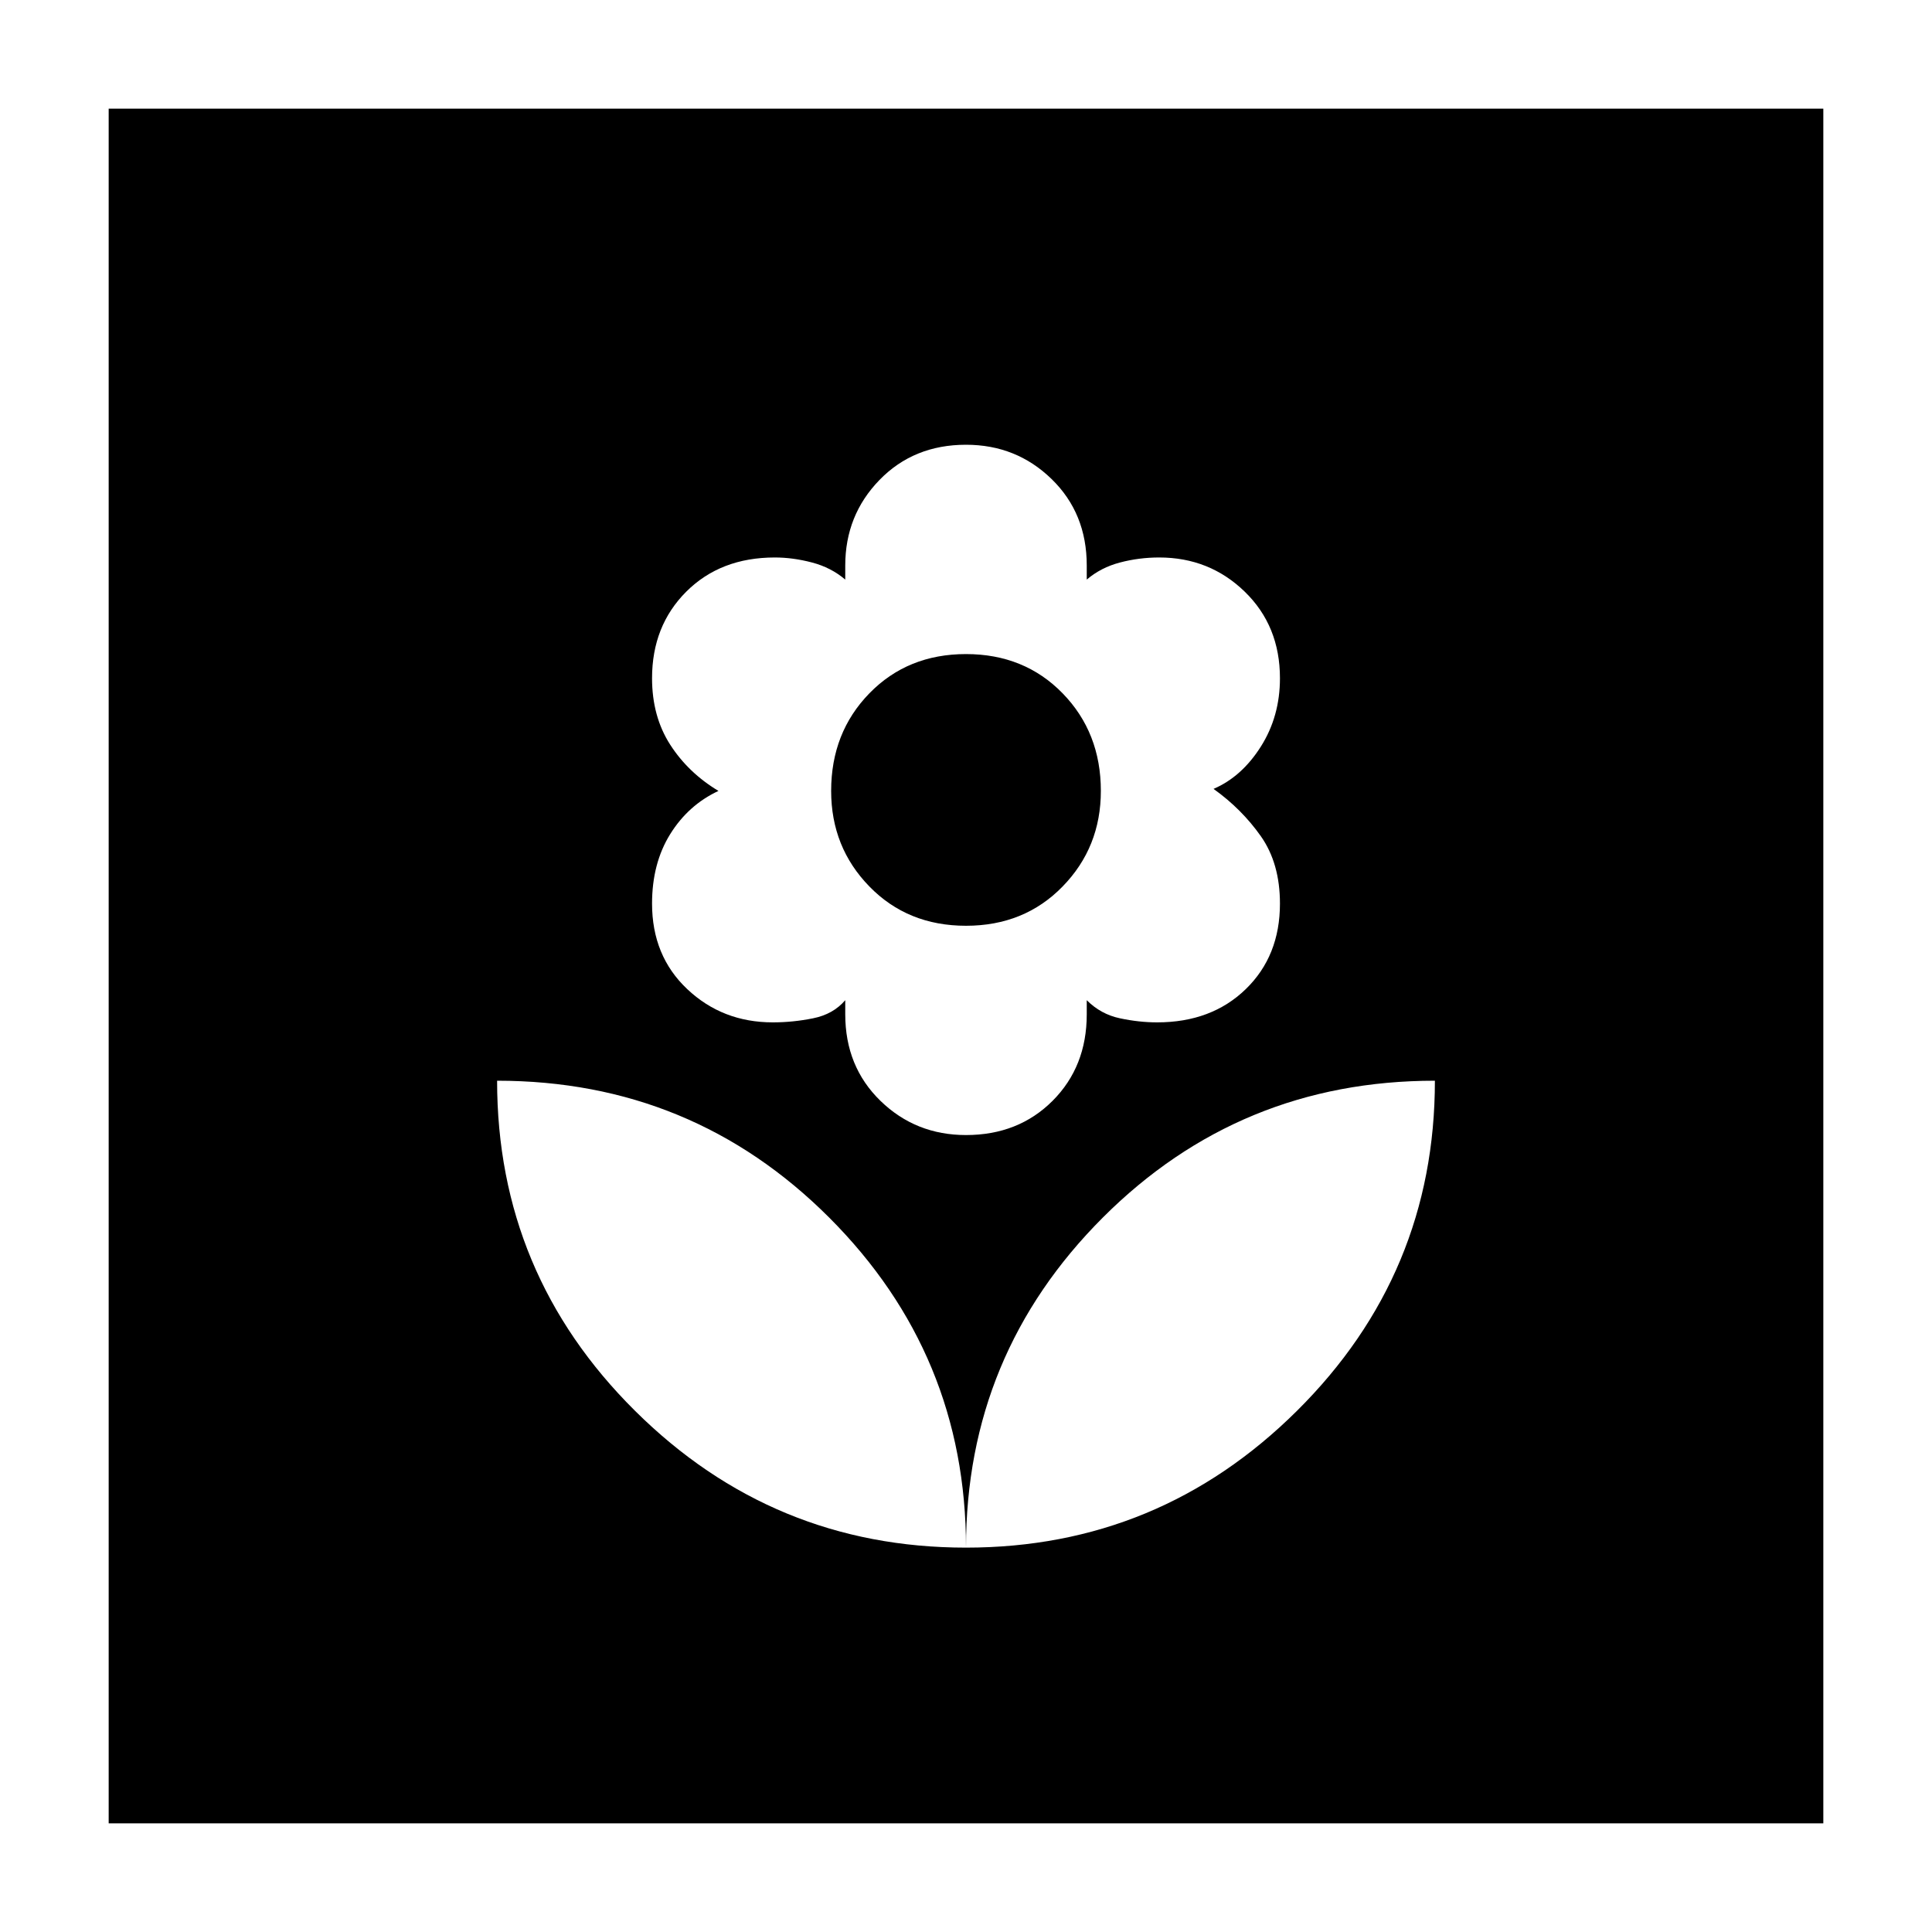 <svg xmlns="http://www.w3.org/2000/svg" height="40" width="40"><path d="M20 32.042Q24 32.042 26.854 29.208Q29.708 26.375 29.708 22.375Q25.667 22.375 22.833 25.208Q20 28.042 20 32.042ZM20 32.042Q20 28.042 17.167 25.208Q14.333 22.375 10.292 22.375Q10.292 26.375 13.146 29.208Q16 32.042 20 32.042ZM20 23.5Q21.083 23.5 21.792 22.792Q22.5 22.083 22.5 21V20.708Q22.792 21 23.188 21.083Q23.583 21.167 23.958 21.167Q25.083 21.167 25.792 20.479Q26.5 19.792 26.5 18.708Q26.5 17.875 26.104 17.312Q25.708 16.75 25.125 16.333Q25.708 16.083 26.104 15.458Q26.5 14.833 26.5 14.042Q26.5 12.958 25.771 12.25Q25.042 11.542 24 11.542Q23.583 11.542 23.188 11.646Q22.792 11.75 22.5 12V11.708Q22.5 10.625 21.771 9.917Q21.042 9.208 20 9.208Q18.917 9.208 18.208 9.938Q17.5 10.667 17.5 11.708V12Q17.208 11.75 16.812 11.646Q16.417 11.542 16.042 11.542Q14.917 11.542 14.208 12.25Q13.5 12.958 13.5 14.042Q13.5 14.833 13.875 15.417Q14.25 16 14.875 16.375Q14.25 16.667 13.875 17.271Q13.5 17.875 13.5 18.708Q13.5 19.792 14.229 20.479Q14.958 21.167 16 21.167Q16.417 21.167 16.833 21.083Q17.25 21 17.5 20.708V21Q17.5 22.083 18.229 22.792Q18.958 23.5 20 23.5ZM20 19.167Q18.792 19.167 18 18.354Q17.208 17.542 17.208 16.375Q17.208 15.167 18 14.354Q18.792 13.542 20 13.542Q21.208 13.542 22 14.354Q22.792 15.167 22.792 16.375Q22.792 17.542 22 18.354Q21.208 19.167 20 19.167ZM2.25 37.75V2.25H37.75V37.75Z"/></svg>